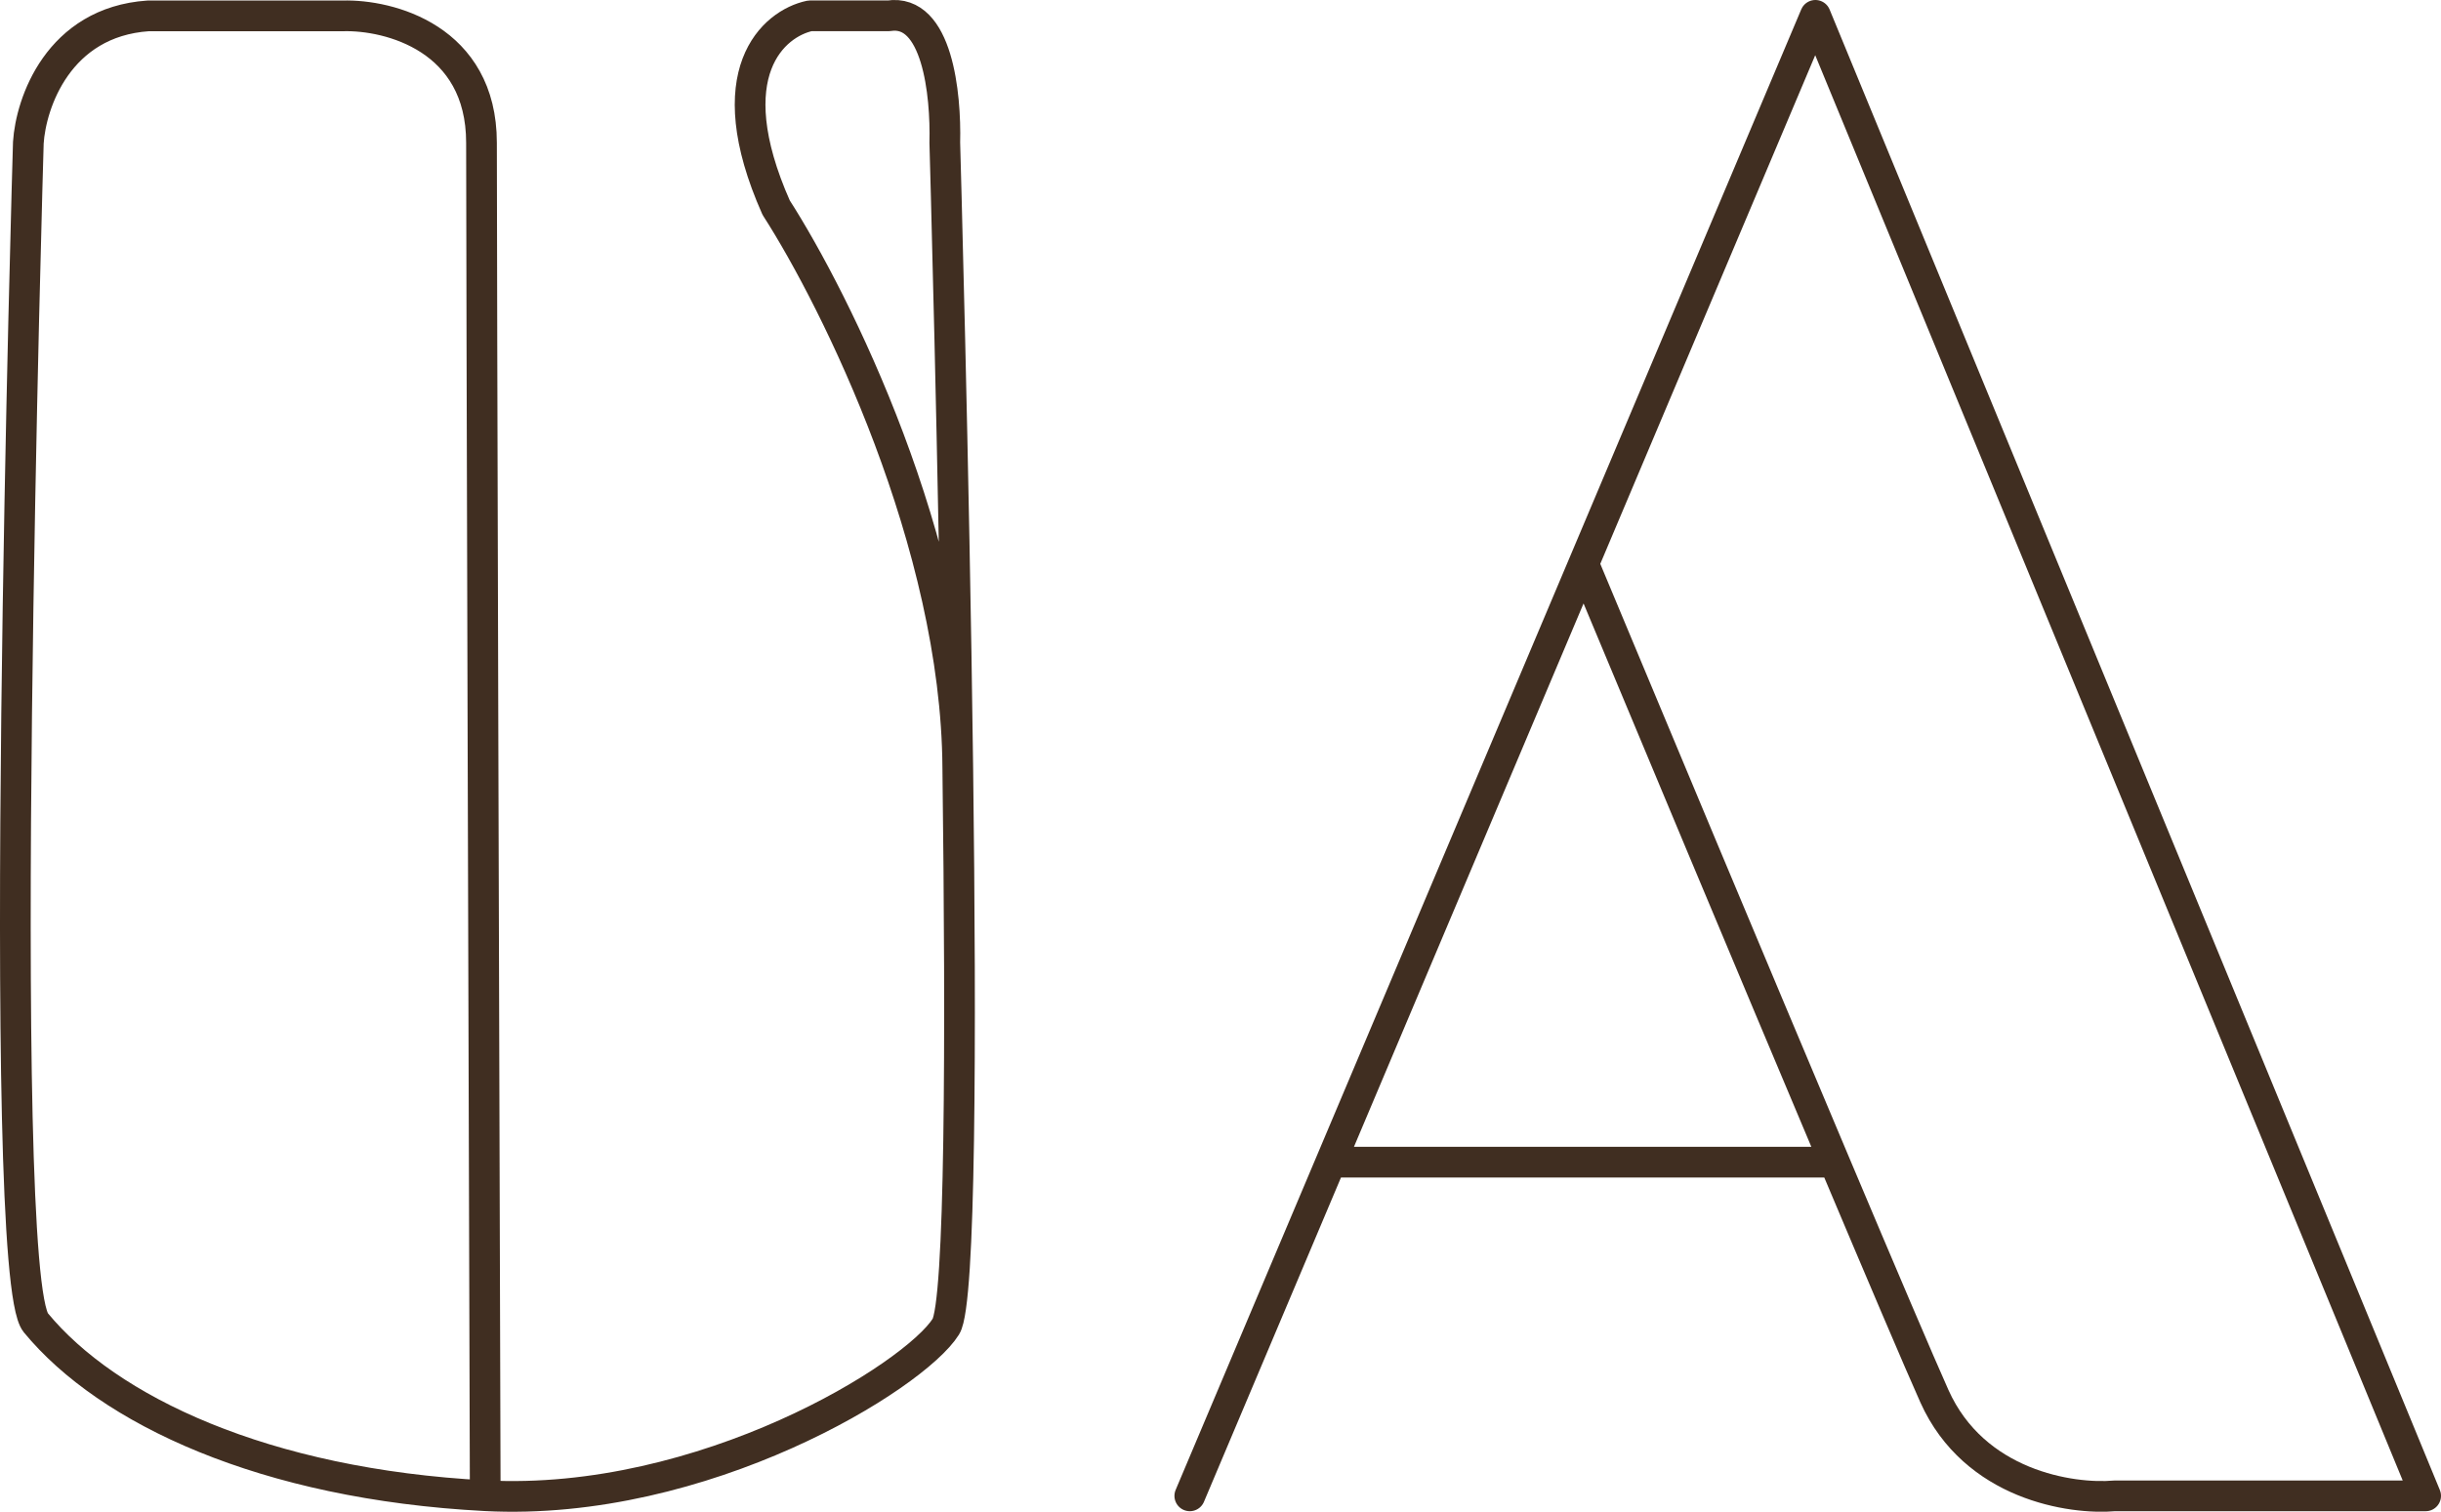 <svg width="318" height="197" viewBox="0 0 318 197" fill="none" xmlns="http://www.w3.org/2000/svg">
<path d="M155 194.929L173.369 151.445M206.307 73.474L236.5 2L316 194.929H275.5C269.833 195.428 257.2 193.529 252 181.933C250.079 177.65 245.125 166.006 238.983 151.445M206.307 73.474L173.369 151.445M206.307 73.474C214.546 93.225 228.496 126.586 238.983 151.445M173.369 151.445H238.983" stroke="#402E21" stroke-width="4" stroke-linecap="round" stroke-linejoin="round"/>
<path d="M63.214 194.909C34.428 193.406 14.069 183.776 4.667 172.369C-0.699 165.857 3.692 18.598 3.692 18.598C4.017 13.422 7.595 2.87 19.304 2.069H44.674C50.691 1.902 62.726 4.974 62.726 18.598C62.726 32.222 63.051 141.815 63.214 194.909ZM63.214 194.909C91.672 196.394 119.146 179.381 123.224 172.87C125.141 169.808 125.224 135.51 124.774 100.031M124.774 100.031C124.267 60.064 123.083 18.598 123.083 18.598C123.246 12.253 122.106 1.063 115.759 2.063H105.506C100.787 3.062 93.3 9.46 101.112 27.055C108.927 39.217 124.599 70.84 124.774 100.031Z" stroke="#402E21" stroke-width="4" stroke-linecap="round" stroke-linejoin="round"/>
</svg>
